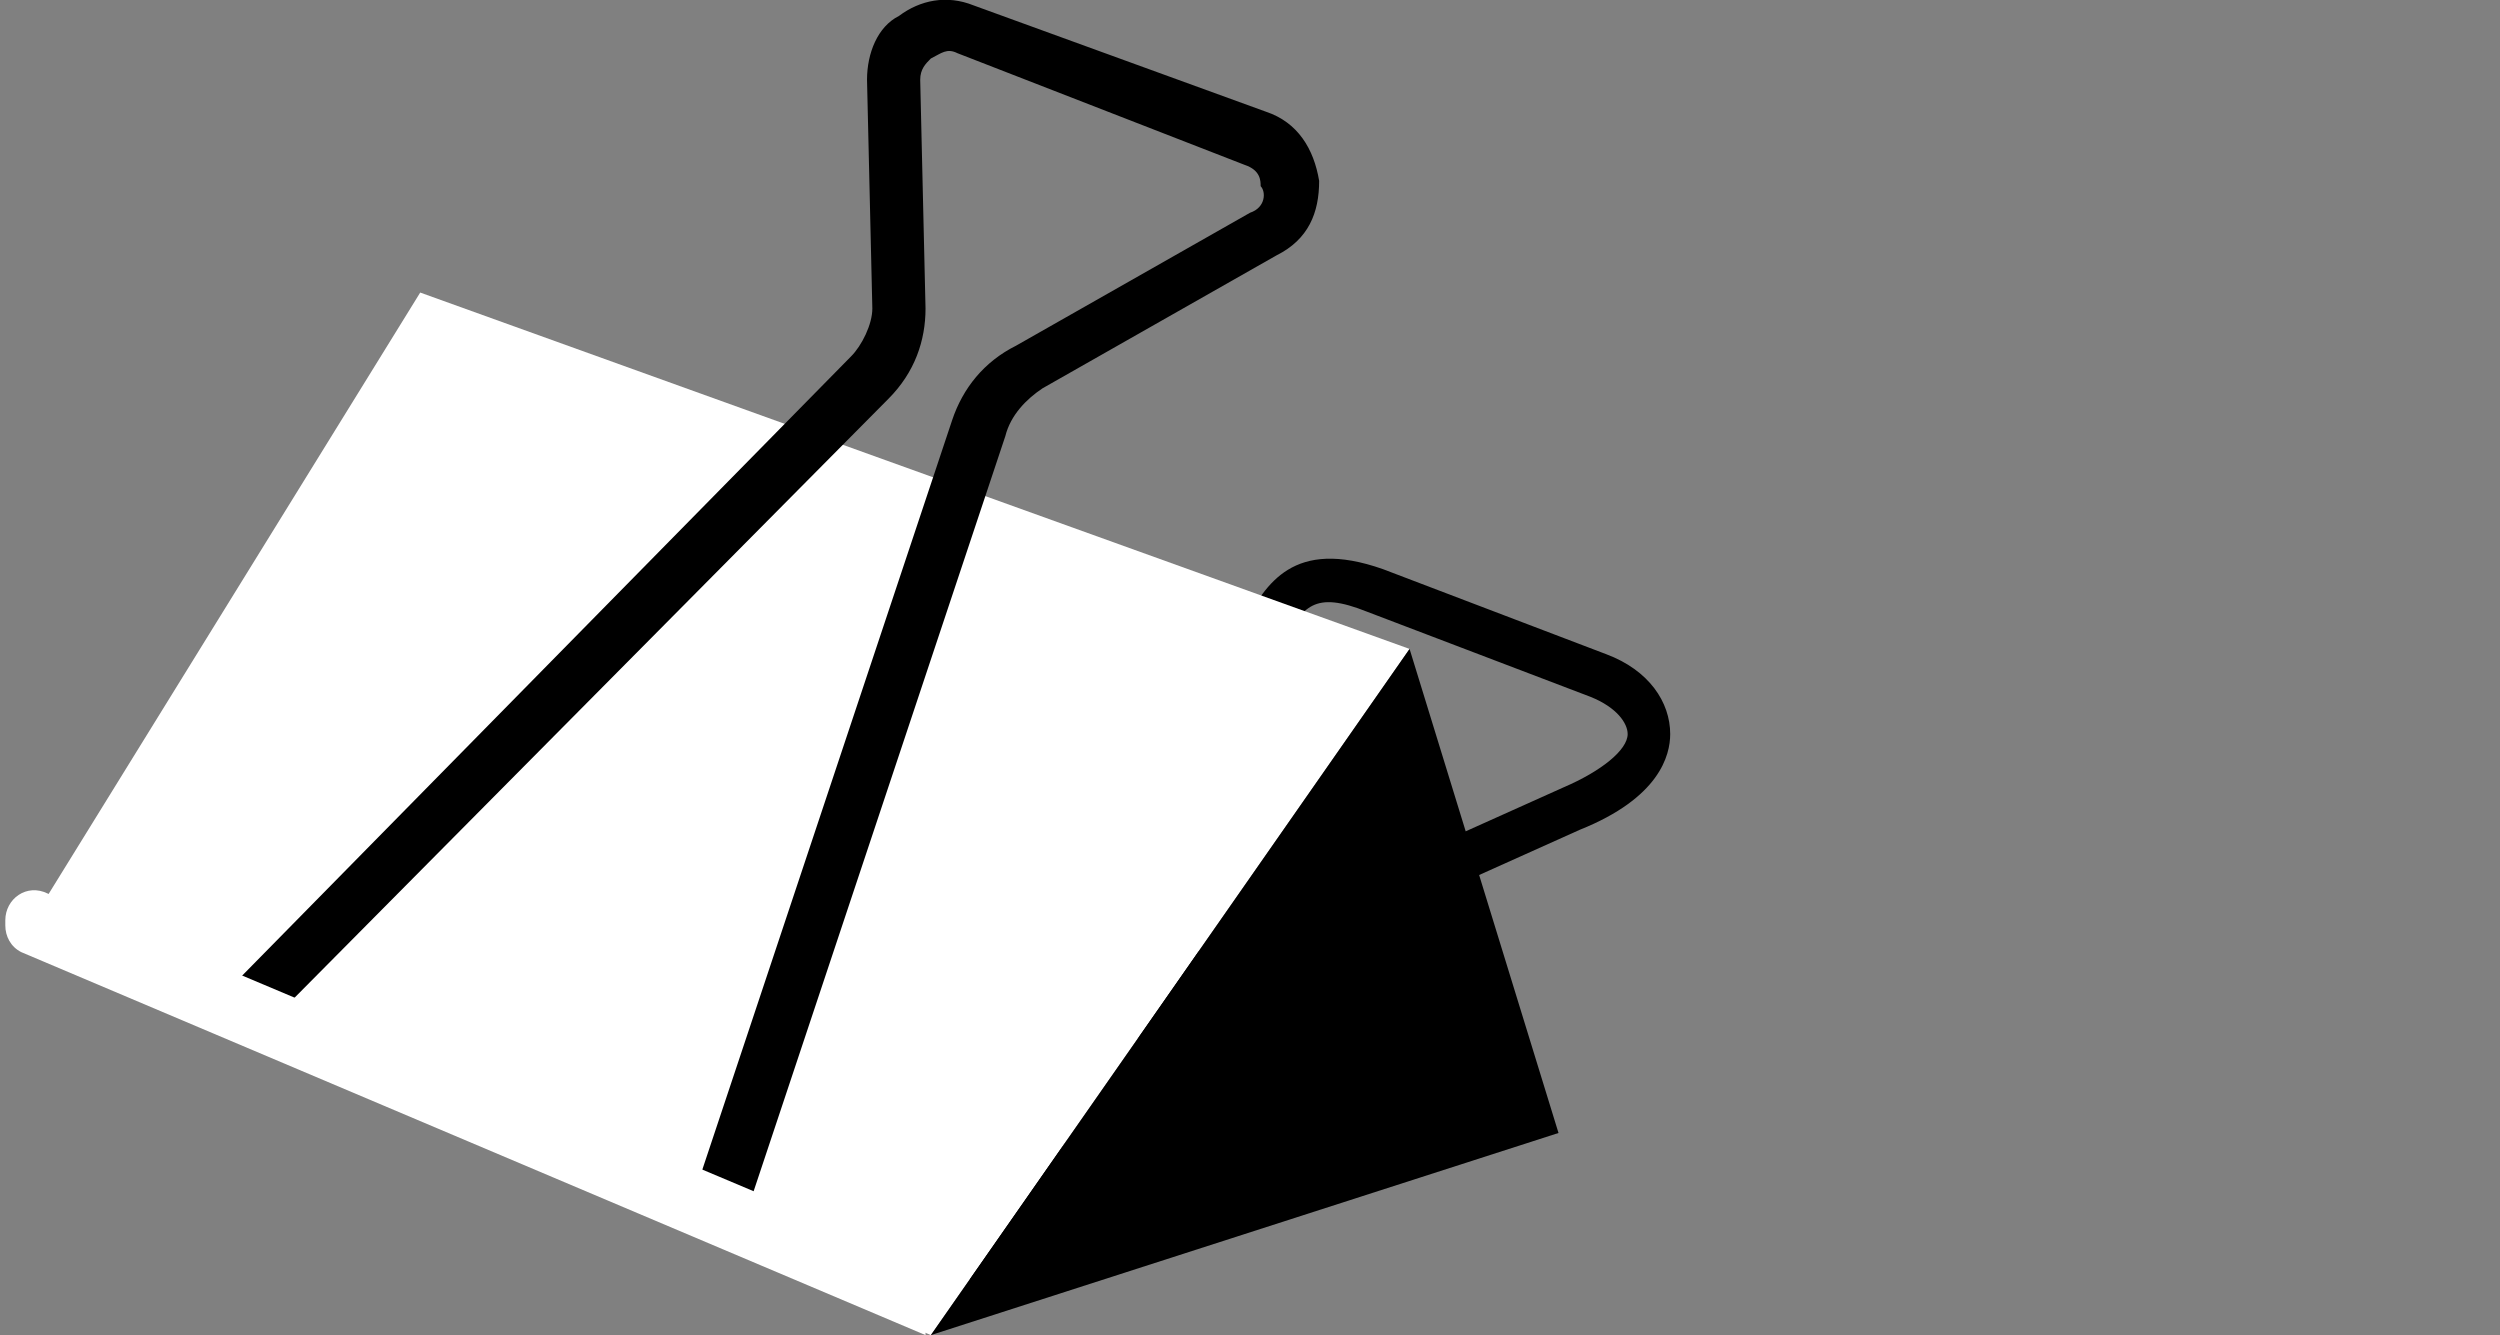 <?xml version="1.0" encoding="utf-8"?>
<!-- Generator: Adobe Illustrator 22.0.1, SVG Export Plug-In . SVG Version: 6.00 Build 0)  -->
<svg version="1.1" id="레이어_1" xmlns="http://www.w3.org/2000/svg" xmlns:xlink="http://www.w3.org/1999/xlink" x="0px"
	 y="0px" viewBox="0 0 47 25.1" style="enable-background:new 0 0 47 25.1;" xml:space="preserve">
<rect x="0" y="0" width="47" height="25.1" fill="#808080" stroke="none"/>
<style type="text/css">
	.st0{fill:#FFFFFF;}
</style>
<g>
	<g>
		<path d="M18.5,24.2l-0.7-0.4l2.5-4.4c0.6-0.6,1.4-1.1,2.2-1.5l6.9-3.1c0.7-0.3,1.2-0.7,1.2-1c0-0.2-0.2-0.5-0.7-0.7l-4.2-1.6
			c-1-0.4-1.2-0.1-1.6,0.6c-0.1,0.1-0.1,0.2-0.2,0.4l-3,4.8c-0.4,0.6-1,1.2-1.8,1.7L19,19l-8.5,1l-0.1-0.9l8.4-1
			c0.6-0.4,1.1-0.9,1.4-1.3l3-4.8c0.1-0.1,0.1-0.2,0.2-0.3c0.4-0.7,0.9-1.6,2.6-1l4.2,1.6c0.8,0.3,1.2,0.9,1.2,1.5
			c0,0.4-0.2,1.2-1.7,1.8l-6.9,3.1c-0.7,0.3-1.3,0.7-1.9,1.2L18.5,24.2z"/>
	</g>
	<g>
		<polygon class="st0" points="17.5,25.1 0.3,17.8 7.9,5.5 26.5,12.2 		"/>
		<polygon points="26.5,12.2 17.5,25.1 29.3,21.3 		"/>
		<g>
			<g>
				<path d="M13.5,23.2c-0.1,0-0.1,0-0.2,0c-0.3-0.1-0.4-0.4-0.3-0.6l4.9-14.7c0.2-0.6,0.6-1.1,1.2-1.4l4.4-2.5
					c0.3-0.1,0.3-0.4,0.2-0.5c0-0.1,0-0.3-0.3-0.4L18,1c-0.2-0.1-0.3,0-0.5,0.1c-0.1,0.1-0.2,0.2-0.2,0.4l0.1,4.3
					c0,0.6-0.2,1.2-0.7,1.7L4.9,19.4c-0.2,0.2-0.5,0.2-0.7,0c-0.2-0.2-0.2-0.5,0-0.7L16,6.7c0.2-0.2,0.4-0.6,0.4-0.9l-0.1-4.3
					c0-0.5,0.2-1,0.6-1.2c0.4-0.3,0.9-0.4,1.4-0.2l5.5,2c0.6,0.2,0.9,0.7,1,1.3c0,0.6-0.2,1.1-0.8,1.4l-4.4,2.5
					c-0.3,0.2-0.6,0.5-0.7,0.9L14,22.9C13.9,23.1,13.7,23.2,13.5,23.2z"/>
			</g>
		</g>
		<path class="st0" d="M17.5,23.8l-16.6-7c-0.4-0.2-0.8,0.1-0.8,0.5v0.1c0,0.2,0.1,0.4,0.3,0.5l17,7.2V23.8z"/>
	</g>
</g>
</svg>
